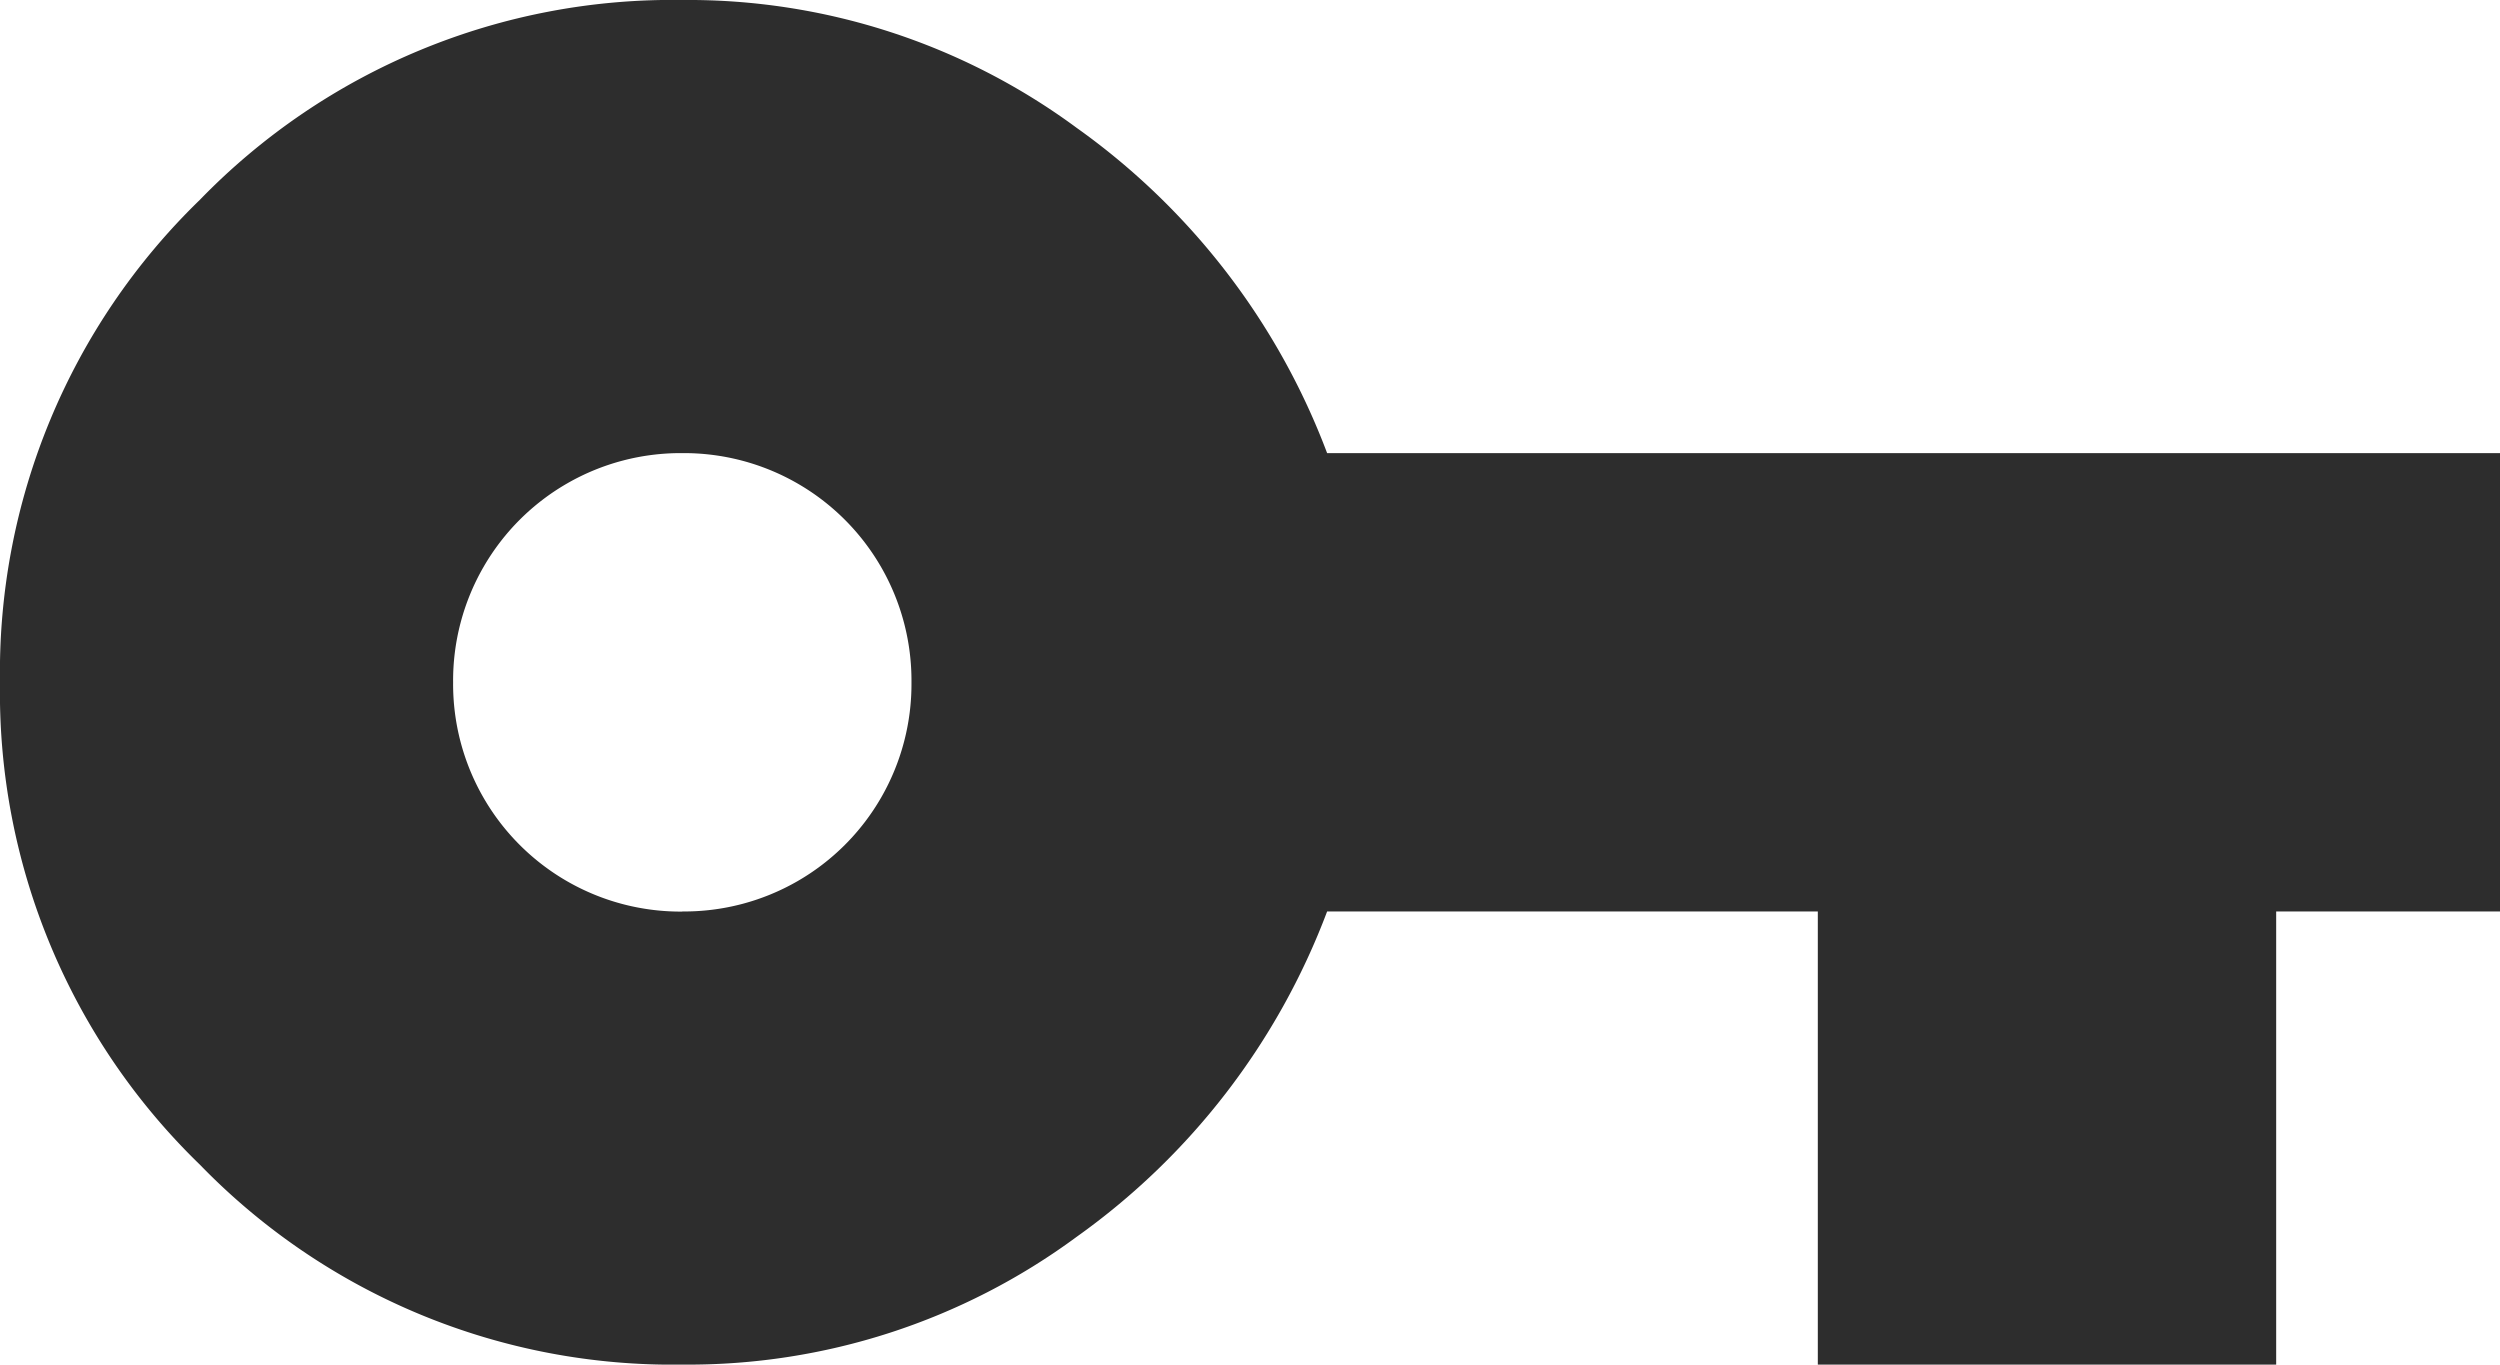 <svg xmlns="http://www.w3.org/2000/svg" width="22.417" height="12.236" viewBox="0 0 22.417 12.236">
  <path id="key" d="M11.9,8.944H22.417v4.11H20.41v4.063H16.3V13.054H11.9A6.305,6.305,0,0,1,9.656,15.97a5.867,5.867,0,0,1-3.537,1.147,5.9,5.9,0,0,1-4.326-1.792A5.894,5.894,0,0,1,0,11,5.9,5.9,0,0,1,1.792,6.673,5.9,5.9,0,0,1,6.118,4.881,5.867,5.867,0,0,1,9.655,6.028,6.305,6.305,0,0,1,11.9,8.944Zm-5.783,4.11A2.039,2.039,0,0,0,8.173,11,2.04,2.04,0,0,0,6.118,8.944,2.04,2.04,0,0,0,4.063,11a2.04,2.04,0,0,0,2.055,2.055Z" transform="translate(0 -4.881)" fill="#2d2d2d"/>
</svg>

